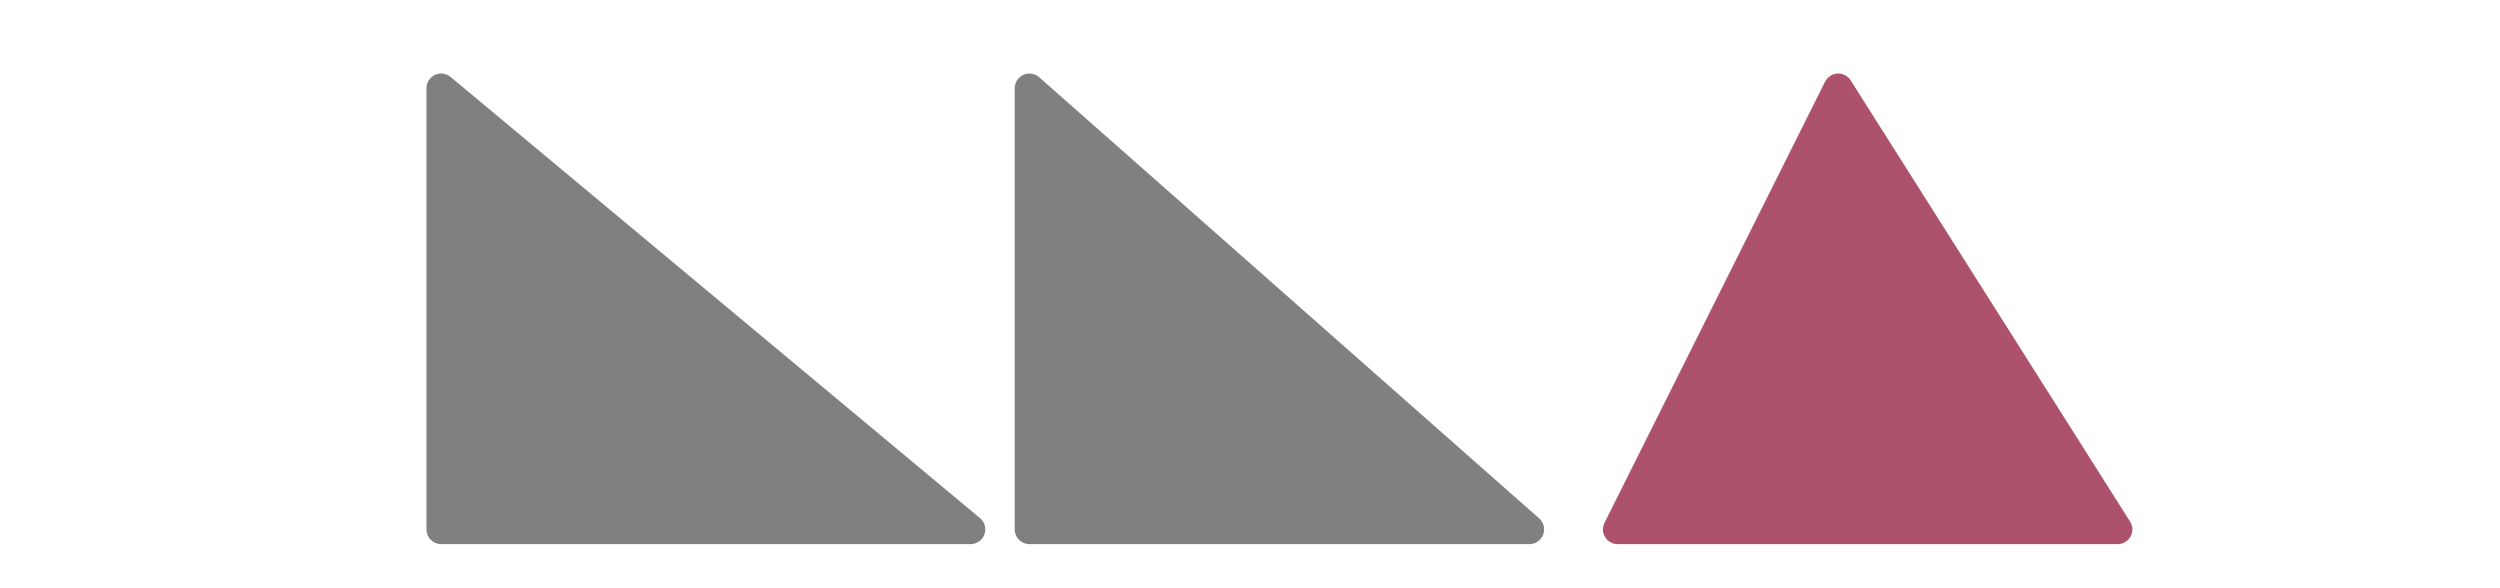 <svg height="80" width="340" xmlns="http://www.w3.org/2000/svg">
  <polygon points="60,12 132,72 60,72" style="fill:grey; stroke:grey; stroke-width:4; stroke-linejoin: round; stroke-linecap: round;" />
  <polygon points="140,12 208,72 140,72" style="fill:grey; stroke:grey; stroke-width:4; stroke-linejoin: round; stroke-linecap: round;" />
  <polygon points="250,12 288,72 220,72" style="fill:rgb(172, 82, 109); stroke:rgb(172, 82, 109); stroke-width:4; stroke-linejoin: round; stroke-linecap: round;" />
</svg>
